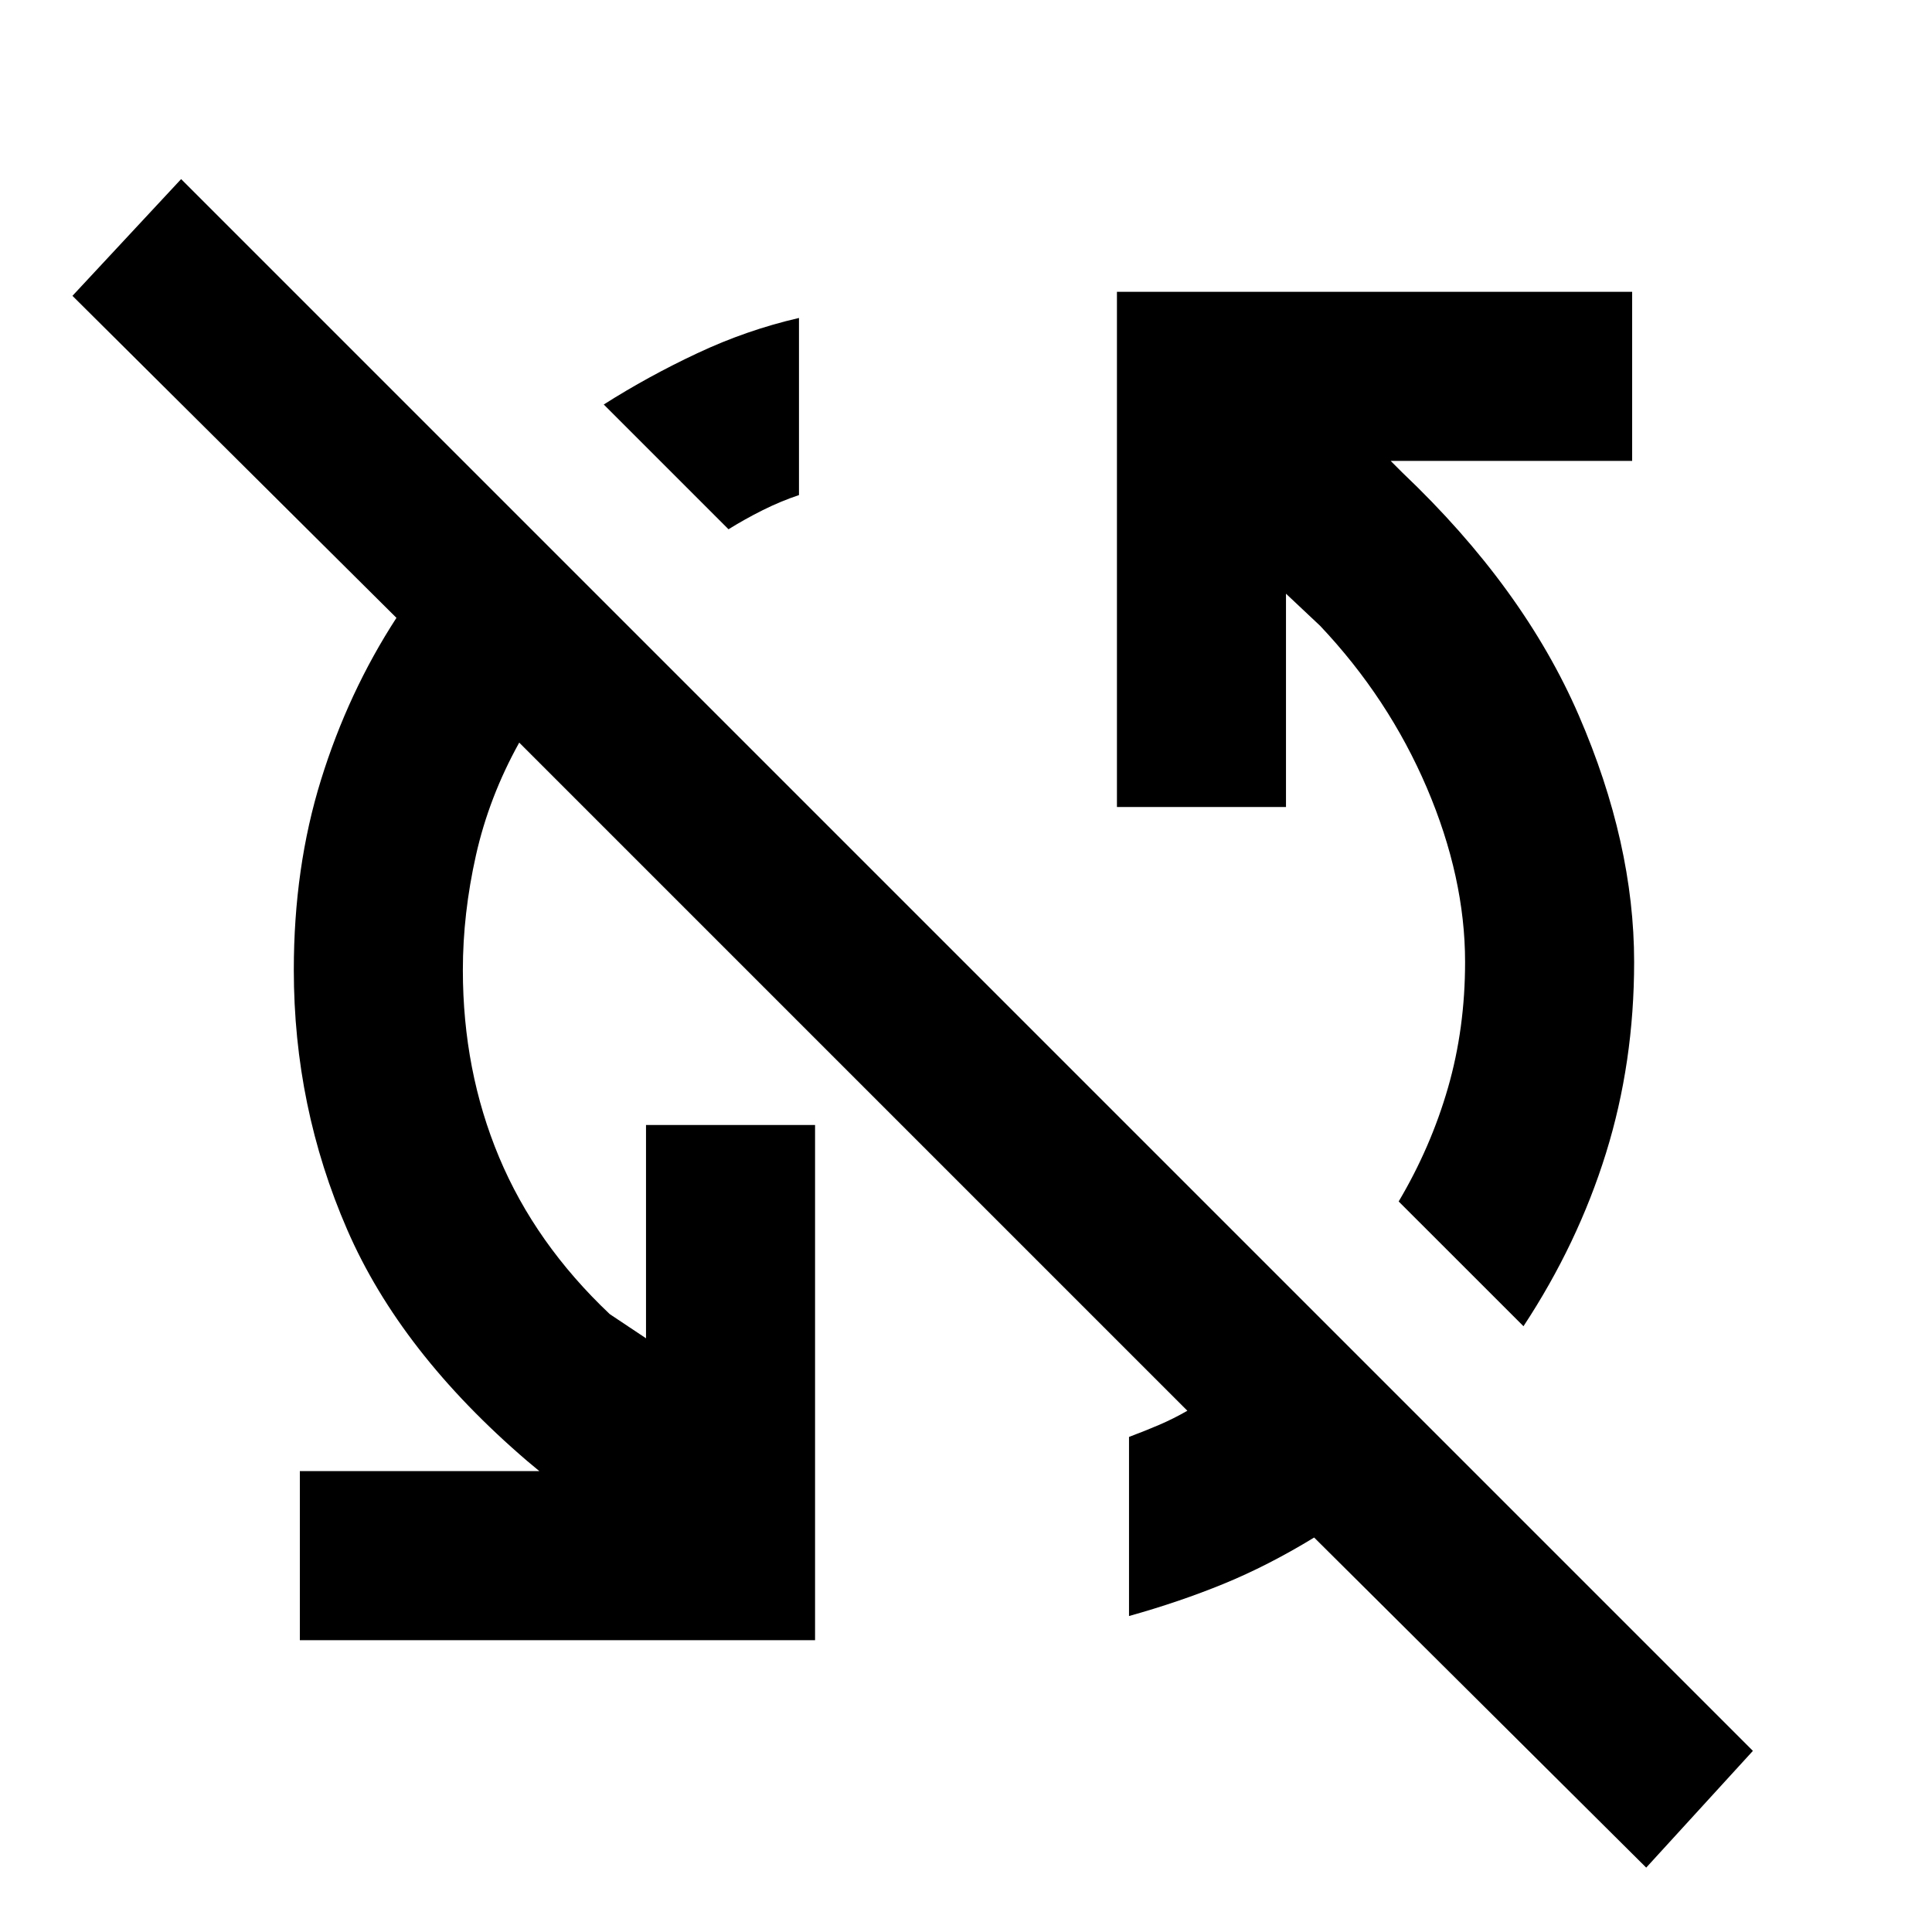 <svg xmlns="http://www.w3.org/2000/svg" height="40" width="40"><path d="m34.083 38.667-6.875-6.834q-.958.584-1.875.959-.916.375-1.958.666V29.75q.333-.125.625-.25t.583-.292L10.75 15.375q-.625 1.125-.896 2.333-.271 1.209-.271 2.375 0 2.084.75 3.875.75 1.792 2.292 3.25l.75.5v-4.416h3.5v10.666H6.208v-3.5h4.959l-.25-.208Q8.292 28 7.188 25.458q-1.105-2.541-1.105-5.375 0-2.125.563-3.937.562-1.813 1.562-3.354L1.5 6.125l2.25-2.417L36.292 36.25Zm-2.541-11.209-2.584-2.583q.667-1.125 1.021-2.354.354-1.229.354-2.604 0-1.75-.791-3.605-.792-1.854-2.209-3.354l-.708-.666v4.416h-3.5V6.042h10.667v3.5h-5l.25.25q2.5 2.375 3.646 5.021 1.145 2.645 1.145 5.104 0 2.083-.583 3.958t-1.708 3.583Zm-16.459-16.5L12.5 8.375q.917-.583 1.938-1.062 1.02-.48 2.104-.73v3.667q-.375.125-.75.312-.375.188-.709.396Z"/></svg>